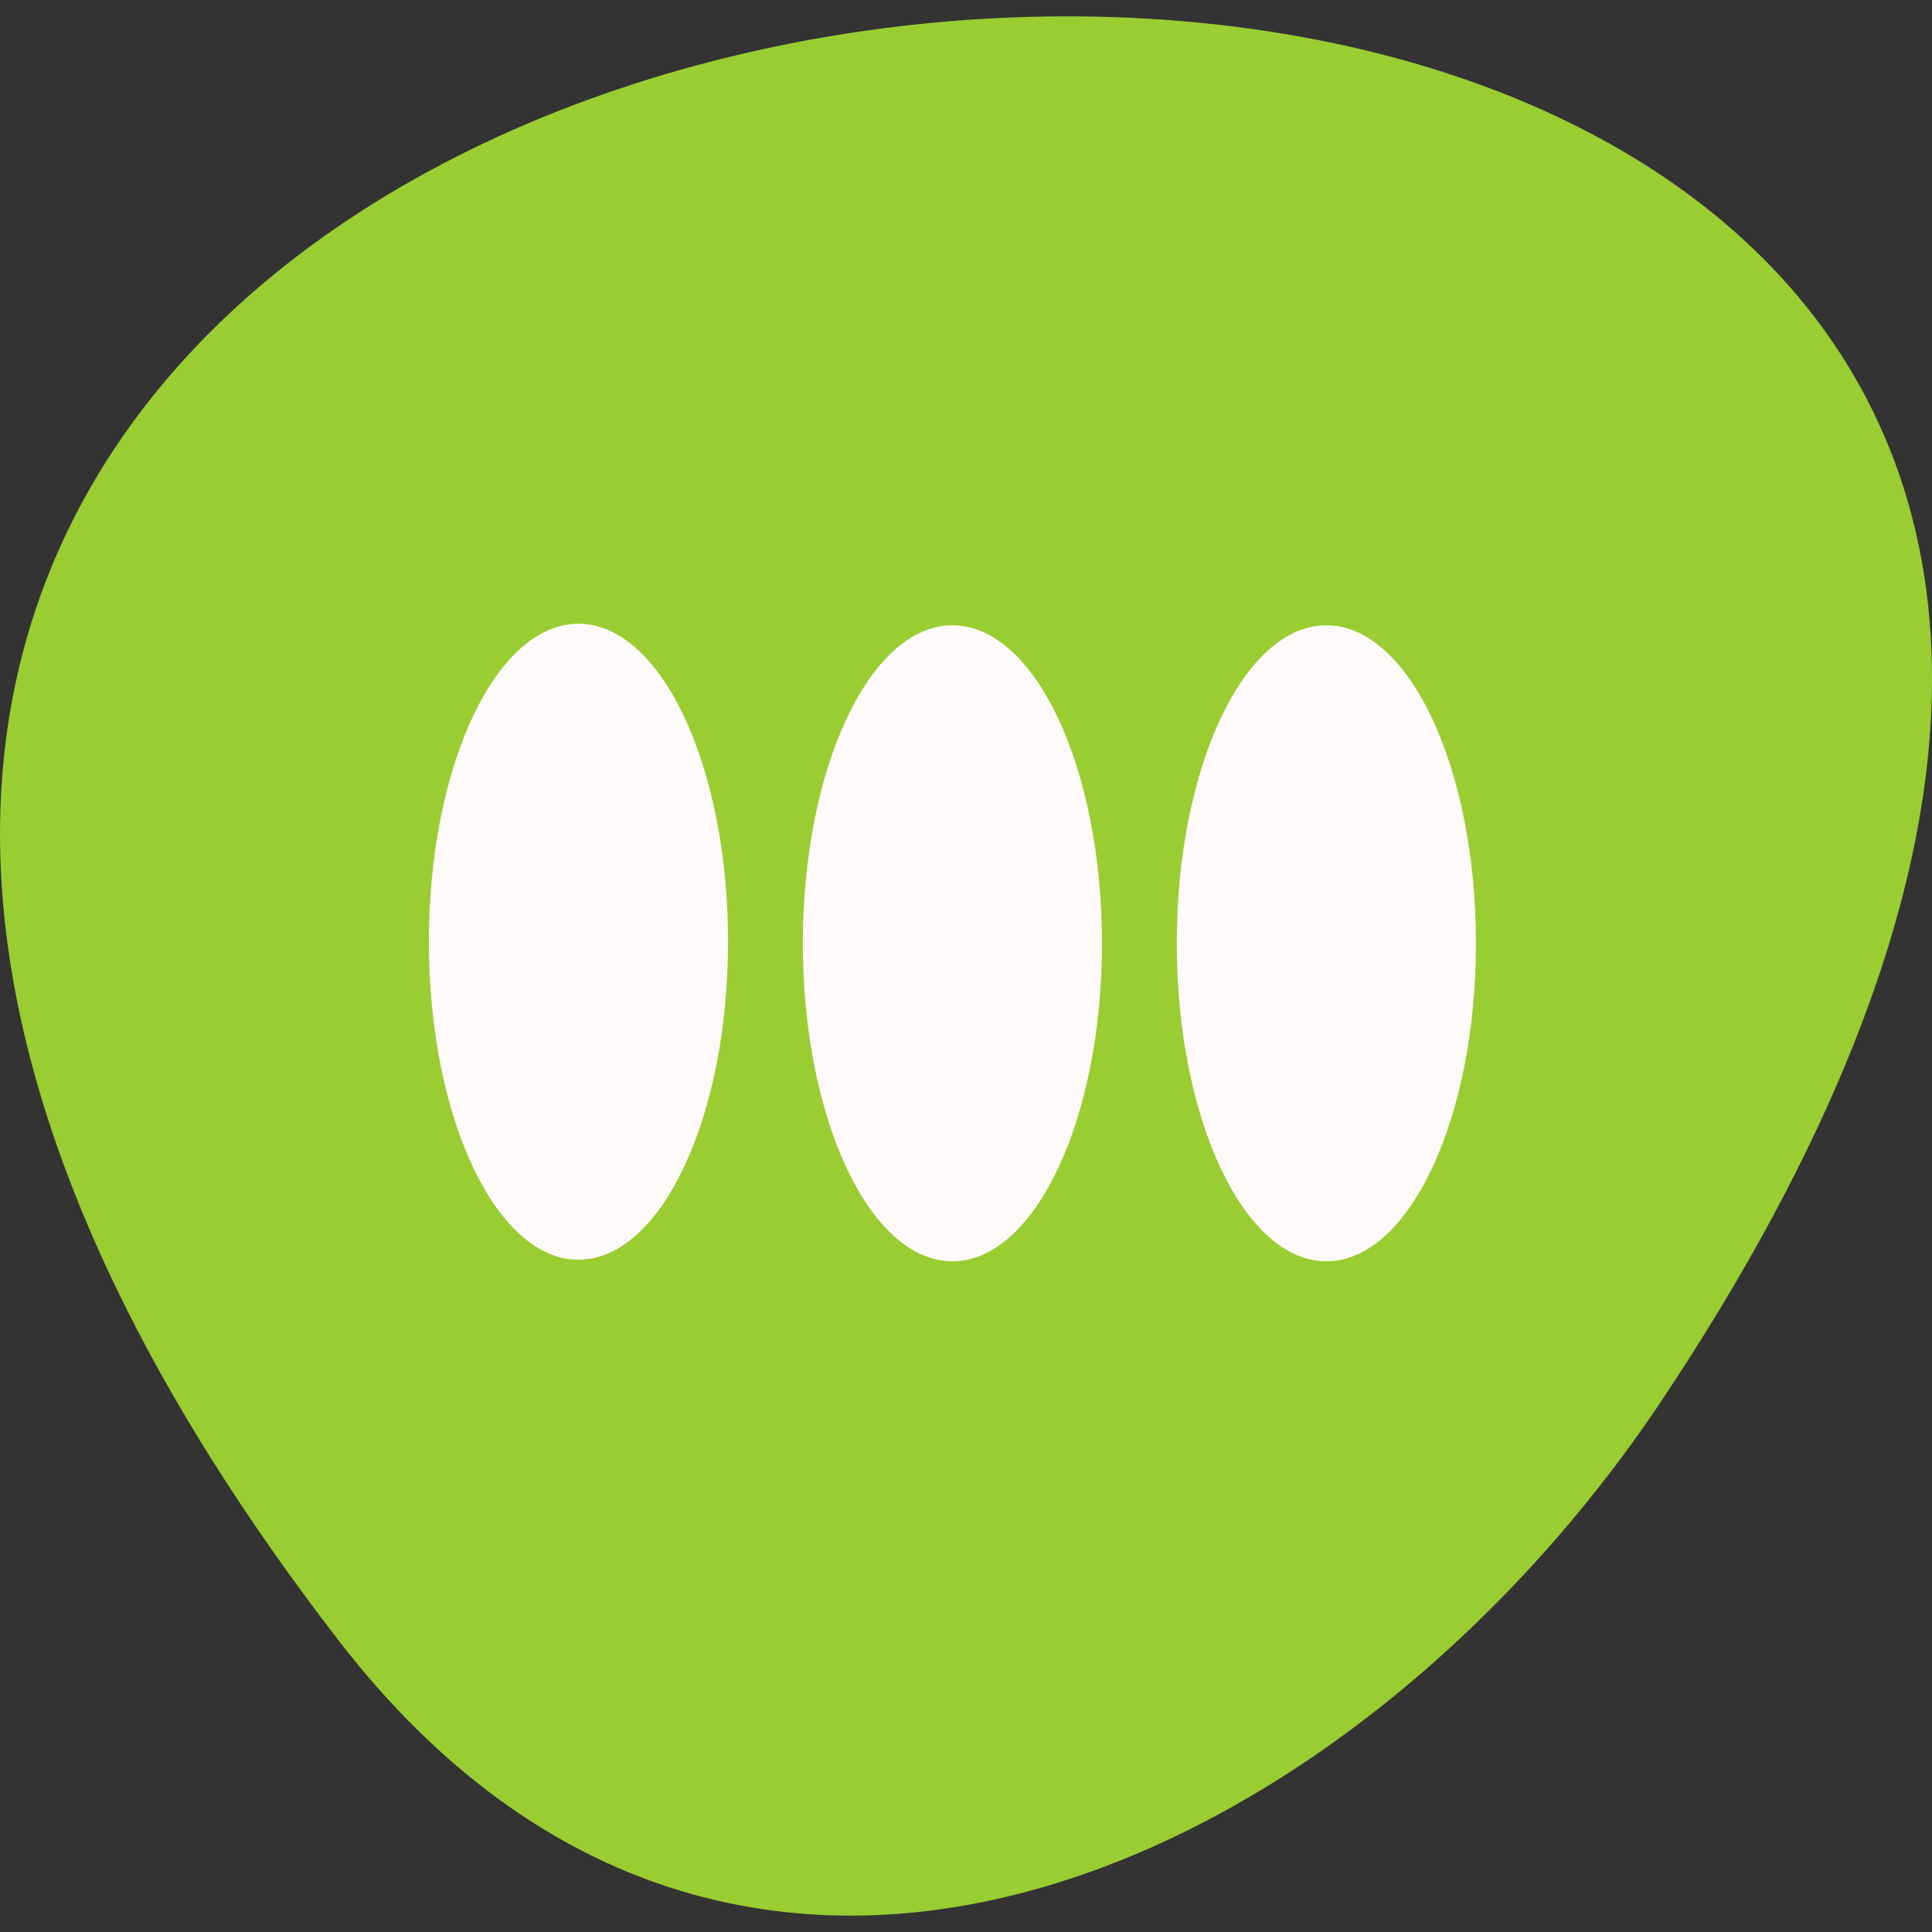 <svg xmlns="http://www.w3.org/2000/svg" xmlns:xlink="http://www.w3.org/1999/xlink" viewBox="0 0 256 256"><rect x="0" y="0" width="256" height="256" fill="#333333" stroke="none"/><defs><path id="0" d="m 29 209 c 0 0.552 -0.448 1 -1 1 -0.552 0 -1 -0.448 -1 -1 0 -0.552 0.448 -1 1 -1 0.552 0 1 0.448 1 1 z"/><clipPath><rect width="46" height="46" x="1" y="1" rx="4" style="fill:#1890d0;stroke-width:1"/></clipPath><clipPath><rect width="46" height="46" x="1" y="1" rx="4" style="fill:#1890d0;stroke-width:1"/></clipPath><clipPath><rect width="46" height="46" x="1" y="1" rx="4" style="fill:#1890d0;stroke-width:1"/></clipPath><clipPath><rect width="46" height="46" x="1" y="1" rx="4" style="fill:#1890d0;stroke-width:1"/></clipPath><clipPath><rect width="46" height="46" x="1" y="1" rx="4" style="fill:#1890d0;stroke-width:1"/></clipPath><clipPath><rect width="46" height="46" x="1" y="1" rx="4" style="fill:#1890d0;stroke-width:1"/></clipPath><clipPath><rect width="46" height="46" x="1" y="1" rx="4" style="fill:#1890d0;stroke-width:1"/></clipPath><clipPath><rect width="46" height="46" x="1" y="1" rx="4" style="fill:#1890d0;stroke-width:1"/></clipPath><clipPath><rect width="46" height="46" x="1" y="1" rx="4" style="fill:#1890d0;stroke-width:1"/></clipPath><clipPath><rect width="46" height="46" x="1" y="1" rx="4" style="fill:#1890d0;stroke-width:1"/></clipPath><clipPath><rect width="46" height="46" x="1" y="1" rx="4" style="fill:#1890d0;stroke-width:1"/></clipPath><clipPath><rect width="46" height="46" x="1" y="1" rx="4" style="fill:#1890d0;stroke-width:1"/></clipPath><clipPath><rect width="46" height="46" x="1" y="1" rx="4" style="fill:#1890d0;stroke-width:1"/></clipPath><clipPath><rect width="46" height="46" x="1" y="1" rx="4" style="fill:#1890d0;stroke-width:1"/></clipPath></defs><g transform="translate(0 -794.19)"><path d="m 44.834 1011.52 c -201.82 -261.87 353.59 -299.07 175.35 -31.759 -40.634 60.94 -121.89 101.12 -175.35 31.759 z" style="fill:#9acd32;color:#000"/><g transform="matrix(9.91 0 0 21.067 -4045.91 10483.6)" style="fill:#fffafa"><use transform="matrix(2 0 0 2 360 -872.01)" xlink:href="#0"/><use transform="matrix(2 0 0 2 365 -872)" xlink:href="#0"/><use transform="matrix(2 0 0 2 370 -872)" xlink:href="#0"/></g></g></svg>